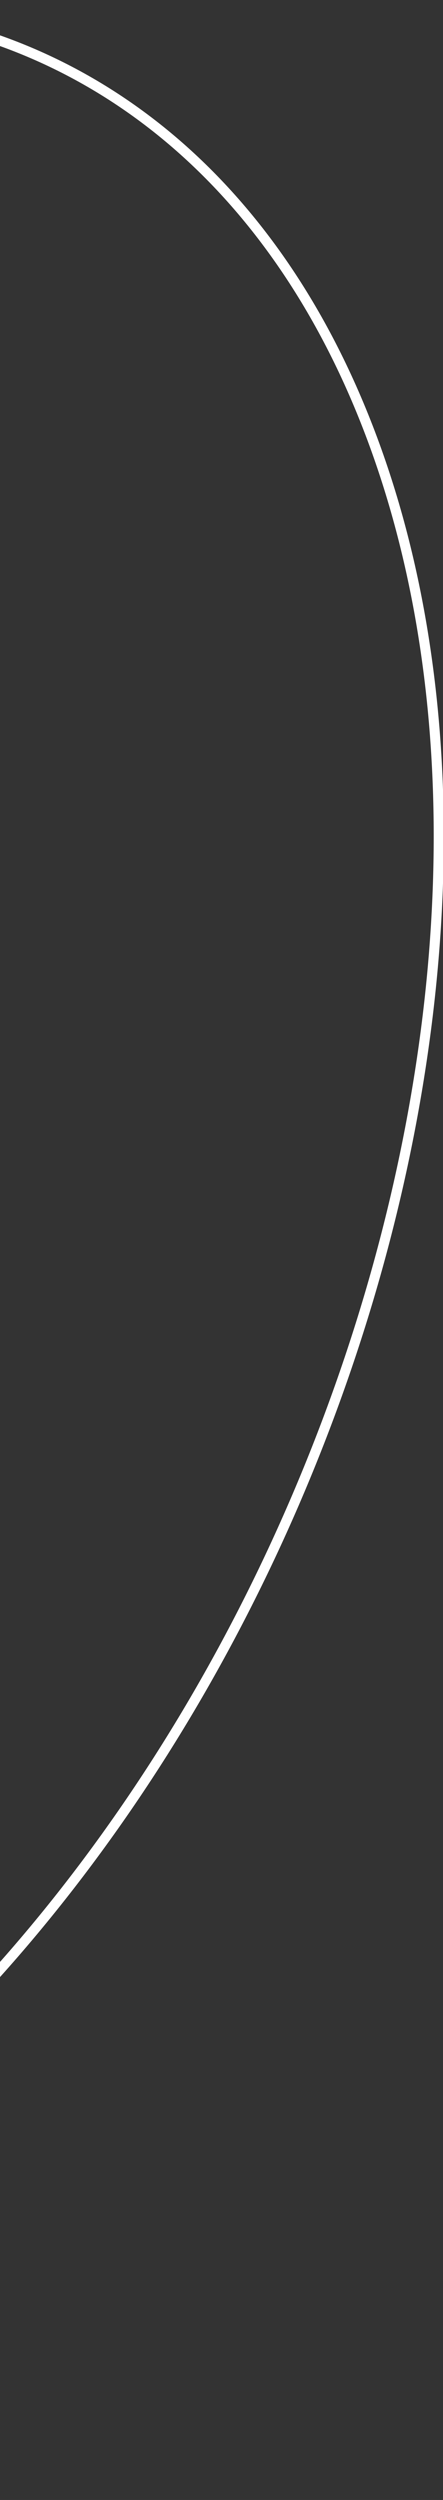 <svg width="88" height="496" viewBox="0 0 88 496" fill="none" xmlns="http://www.w3.org/2000/svg">
<rect x="0" y="0" width="88" height="496" fill="#333333" stroke="none"/>
<path d="M73.103 84.83C111.215 183.138 69.169 329.727 -21.149 412.186C-66.416 453.514 -111.602 484.292 -150.201 492.444C-169.489 496.517 -187.107 494.936 -202.271 486.231C-217.43 477.529 -230.185 461.682 -239.711 437.109C-258.782 387.917 -261.266 313.155 -247.649 240.323C-234.033 167.497 -204.368 96.851 -159.338 55.739C-69.02 -26.72 34.99 -13.477 73.103 84.83Z" stroke="white" stroke-width="2"/>
</svg>
